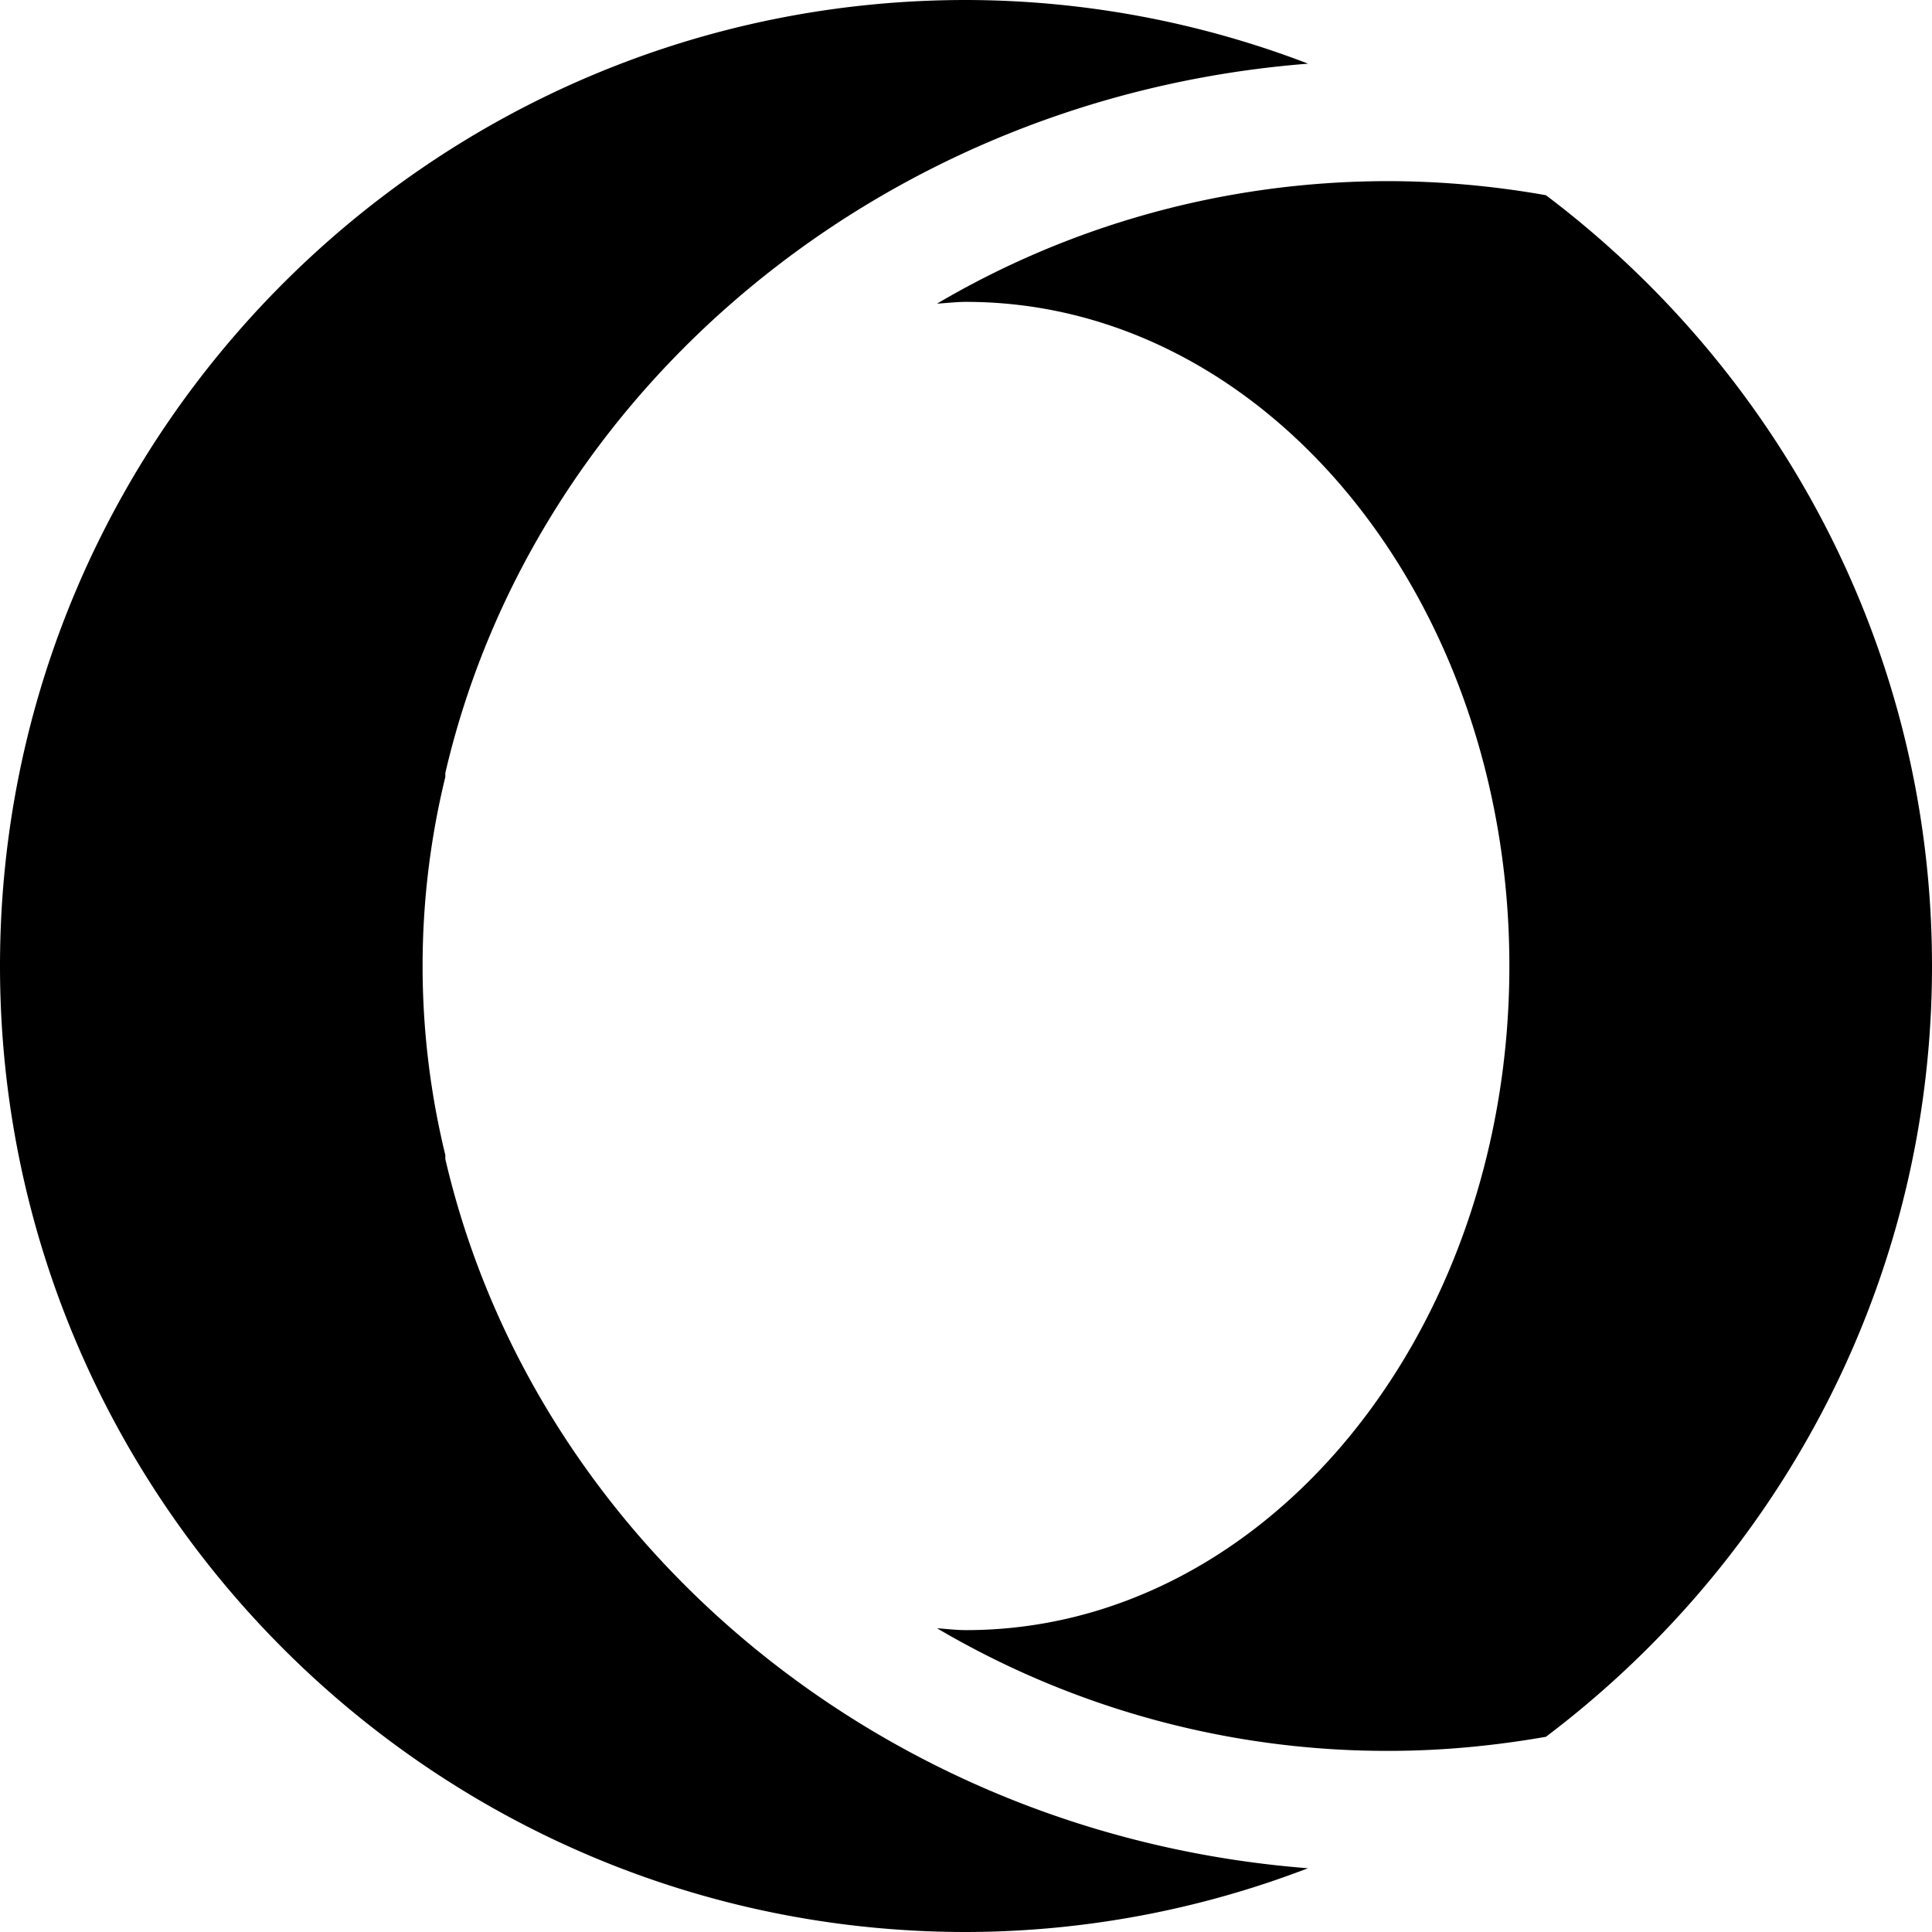 <svg xmlns="http://www.w3.org/2000/svg" viewBox="0 0 24 24">
  <g fill-rule="nonzero">
    <path d="M5.532 14.399v-.051a9.903 9.903 0 010-4.696v-.05C6.639 4.845 10.96 1.204 16.25.791A11.914 11.914 0 0012 0C5.383 0 0 5.383 0 12c0 6.616 5.383 12 12 12a11.9 11.9 0 004.248-.792c-5.288-.411-9.609-4.053-10.716-8.81z"/>
    <path d="M19.204 2.425a11.33 11.33 0 00-1.954-.175c-2.064 0-3.984.564-5.61 1.522.12-.007.239-.022.36-.022 3.727 0 6.75 3.693 6.75 8.25s-3.023 8.25-6.75 8.25c-.121 0-.24-.015-.36-.023a11.018 11.018 0 005.61 1.523c.668 0 1.32-.064 1.954-.175C22.11 19.38 24 15.912 24 12c0-3.912-1.89-7.381-4.796-9.575z"/>
  </g>
</svg>
